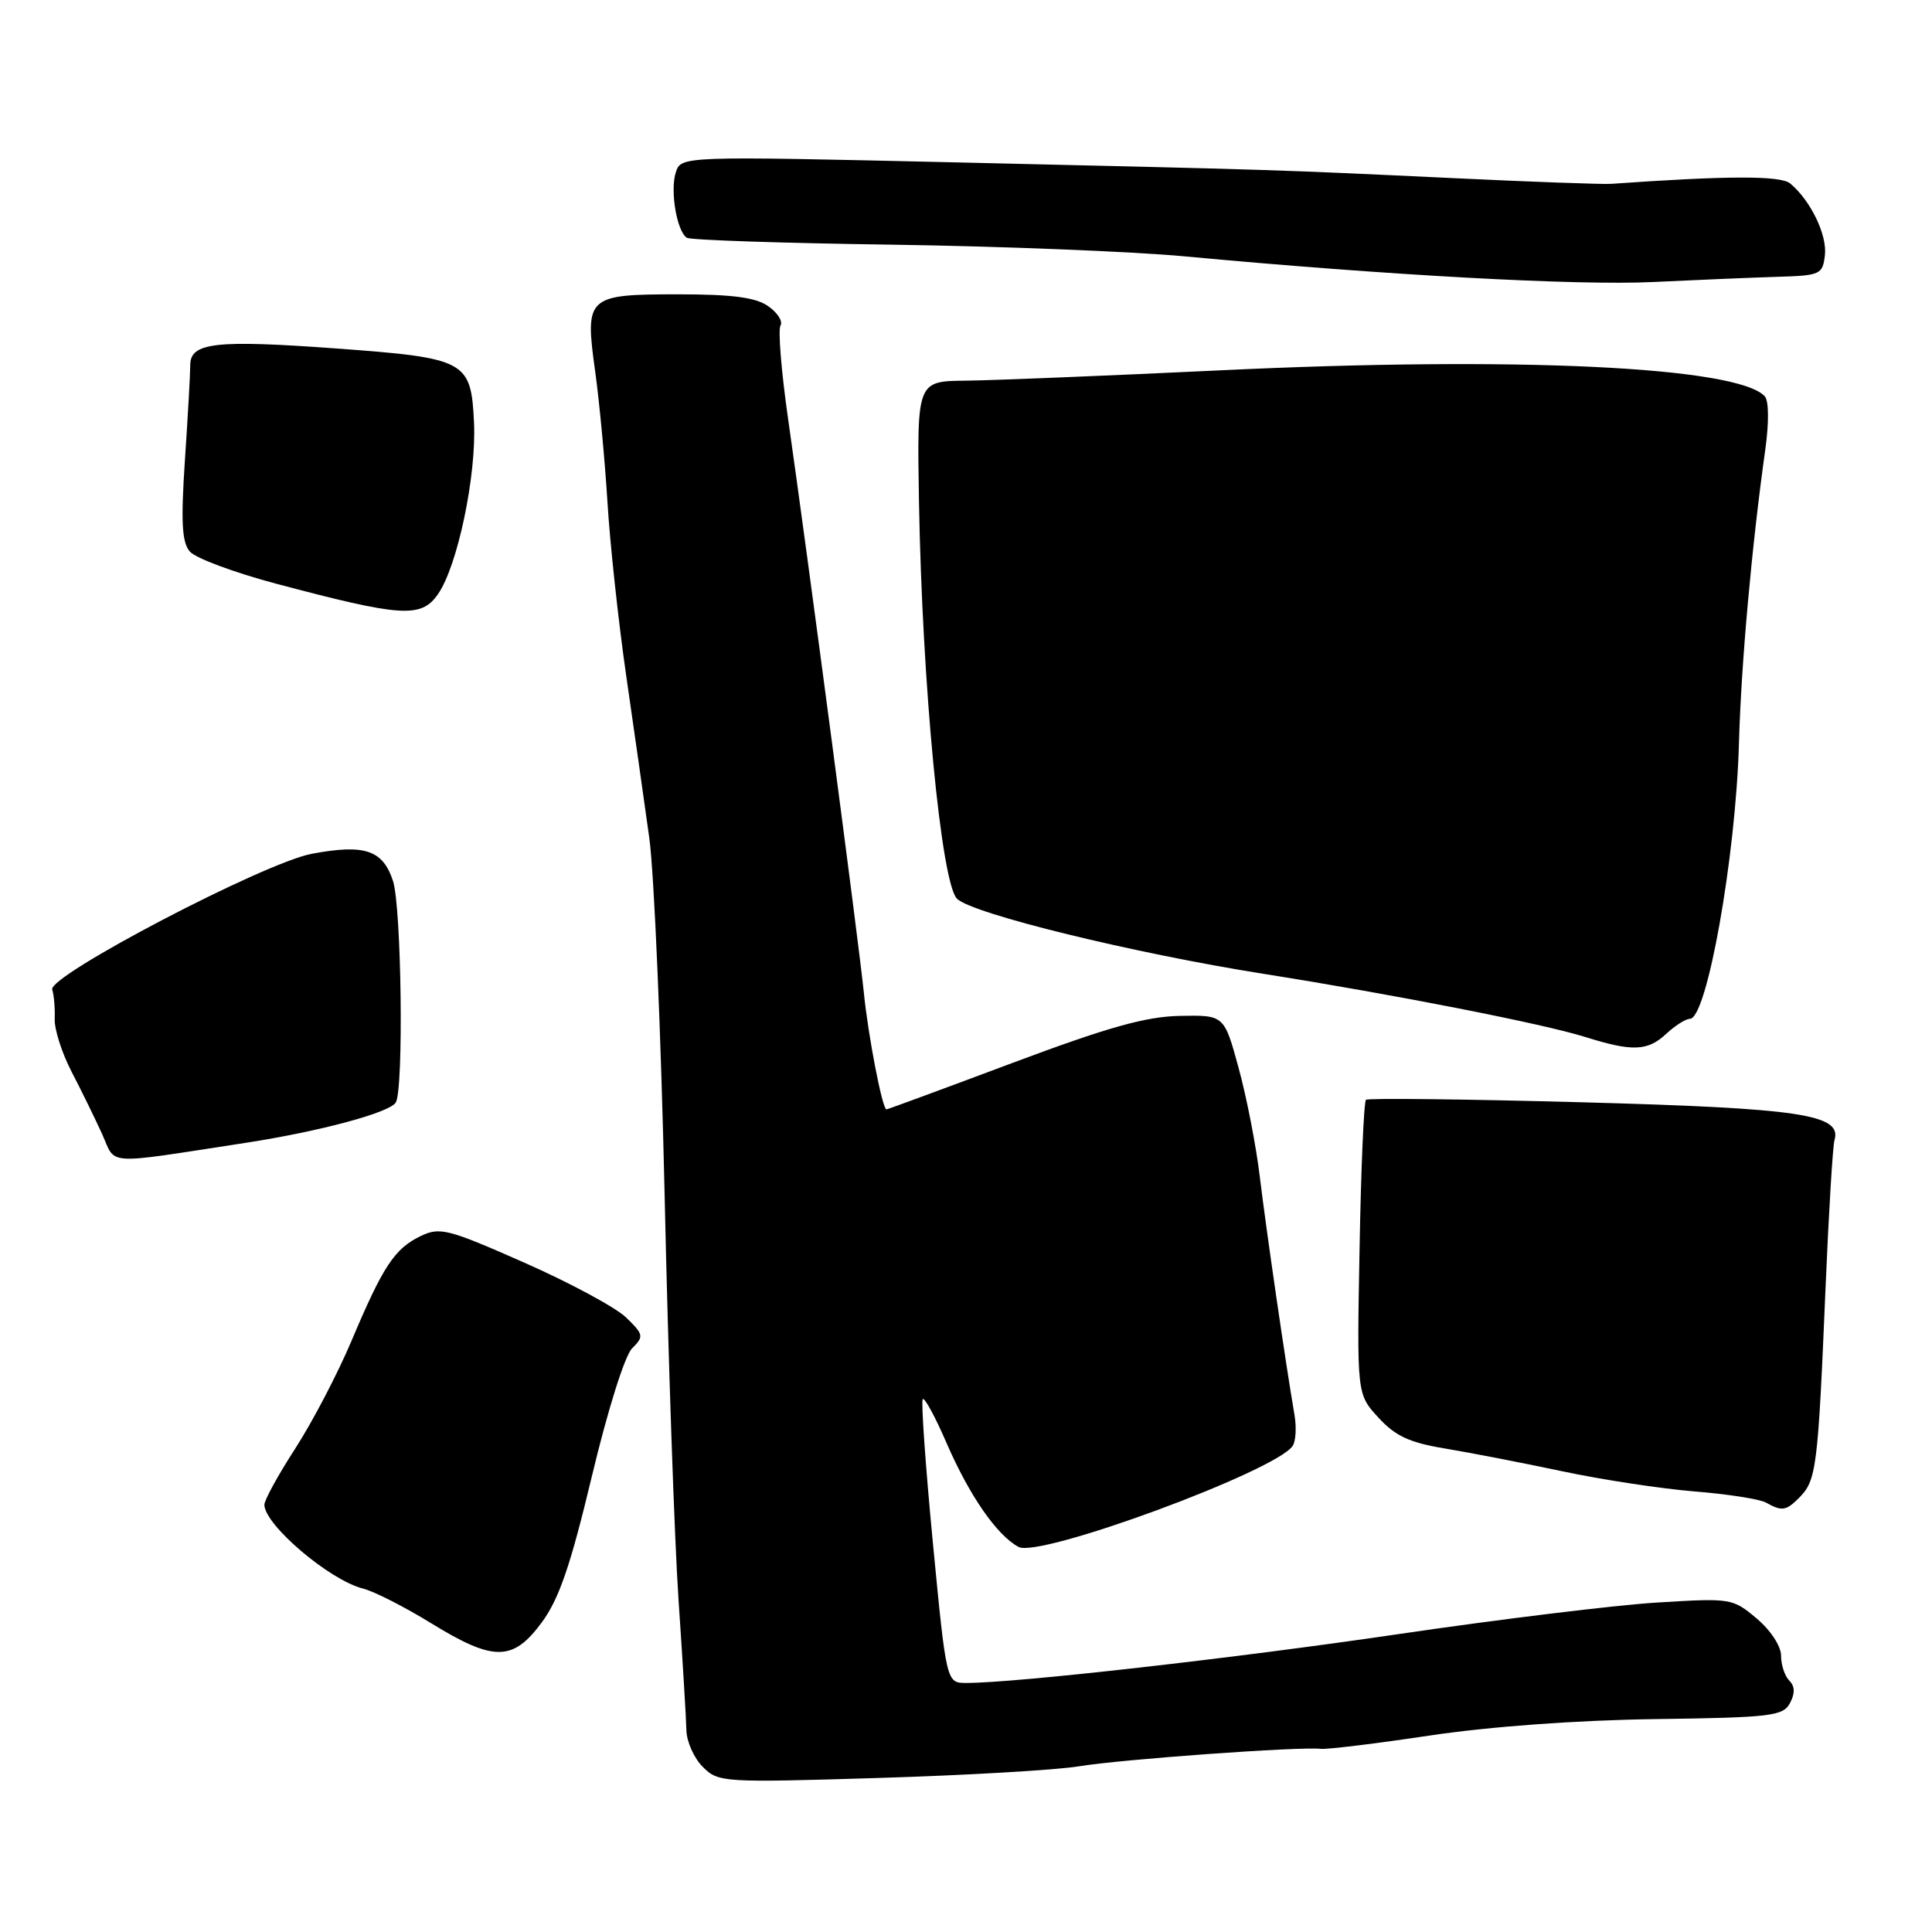 <?xml version="1.0" encoding="UTF-8" standalone="no"?>
<!DOCTYPE svg PUBLIC "-//W3C//DTD SVG 1.1//EN" "http://www.w3.org/Graphics/SVG/1.1/DTD/svg11.dtd" >
<svg xmlns="http://www.w3.org/2000/svg" xmlns:xlink="http://www.w3.org/1999/xlink" version="1.1" viewBox="0 0 256 256">
 <g >
 <path fill="currentColor"
d=" M 143.00 234.04 C 148.56 233.12 172.24 231.41 175.00 231.73 C 175.82 231.83 182.35 231.03 189.50 229.96 C 197.50 228.77 208.98 227.93 219.33 227.79 C 234.67 227.58 236.26 227.39 237.18 225.67 C 237.87 224.37 237.84 223.44 237.09 222.69 C 236.49 222.09 236.00 220.61 236.00 219.39 C 236.00 218.12 234.61 216.01 232.76 214.45 C 229.57 211.77 229.36 211.74 219.51 212.35 C 214.00 212.69 198.70 214.56 185.50 216.50 C 163.63 219.72 134.63 223.00 128.04 223.00 C 125.40 223.00 125.40 223.00 123.61 204.42 C 122.63 194.20 122.03 185.64 122.27 185.39 C 122.52 185.15 123.94 187.77 125.43 191.22 C 128.45 198.18 132.10 203.45 134.97 204.98 C 137.74 206.47 168.93 194.98 171.27 191.61 C 171.70 191.00 171.81 189.15 171.53 187.50 C 170.37 180.78 167.79 163.03 166.94 156.00 C 166.45 151.88 165.18 145.35 164.12 141.50 C 162.21 134.50 162.21 134.50 156.35 134.61 C 151.81 134.70 146.83 136.10 134.11 140.86 C 125.10 144.24 117.60 147.00 117.46 147.00 C 116.92 147.00 115.04 137.28 114.46 131.50 C 113.82 125.12 107.08 74.04 104.40 55.31 C 103.52 49.16 103.08 43.68 103.42 43.13 C 103.76 42.59 103.03 41.43 101.79 40.57 C 100.14 39.41 97.05 39.00 89.90 39.00 C 77.76 39.00 77.48 39.26 78.86 49.19 C 79.42 53.21 80.15 61.00 80.49 66.50 C 80.82 72.00 81.94 82.35 82.97 89.50 C 84.01 96.65 85.38 106.33 86.03 111.00 C 86.68 115.67 87.59 137.05 88.07 158.50 C 88.54 179.95 89.37 204.03 89.91 212.00 C 90.45 219.97 90.92 227.74 90.95 229.25 C 90.98 230.76 91.95 232.95 93.12 234.12 C 95.18 236.18 95.75 236.22 116.37 235.59 C 127.99 235.24 139.97 234.54 143.00 234.04 Z  M 71.80 214.96 C 74.09 211.85 75.61 207.39 78.42 195.64 C 80.52 186.85 82.78 179.65 83.75 178.67 C 85.34 177.09 85.29 176.84 82.97 174.58 C 81.61 173.26 75.55 169.99 69.50 167.32 C 59.34 162.83 58.29 162.56 55.73 163.79 C 52.28 165.46 50.76 167.76 46.58 177.66 C 44.76 181.98 41.41 188.39 39.14 191.91 C 36.86 195.43 35.01 198.80 35.03 199.41 C 35.12 202.12 43.70 209.40 48.12 210.50 C 49.56 210.86 53.61 212.92 57.12 215.08 C 65.43 220.19 67.97 220.17 71.80 214.96 Z  M 238.35 198.51 C 240.70 196.15 240.88 194.73 241.90 170.50 C 242.32 160.60 242.85 151.86 243.08 151.07 C 244.08 147.67 238.64 146.85 209.69 146.06 C 194.18 145.64 181.28 145.49 181.00 145.73 C 180.72 145.97 180.34 154.84 180.15 165.45 C 179.79 184.74 179.79 184.74 182.65 187.84 C 184.89 190.29 186.77 191.16 191.50 191.94 C 194.80 192.49 201.78 193.84 207.00 194.95 C 212.22 196.06 220.10 197.26 224.50 197.62 C 228.90 197.97 233.18 198.64 234.00 199.10 C 236.11 200.28 236.65 200.20 238.35 198.51 Z  M 32.50 151.44 C 42.32 149.93 51.61 147.44 52.44 146.09 C 53.51 144.36 53.20 120.15 52.07 116.72 C 50.72 112.62 48.32 111.82 41.32 113.13 C 35.02 114.31 6.36 129.29 6.92 131.12 C 7.16 131.88 7.30 133.62 7.25 135.00 C 7.19 136.38 8.20 139.53 9.48 142.00 C 10.77 144.47 12.58 148.19 13.52 150.24 C 15.43 154.47 13.50 154.35 32.50 151.44 Z  M 220.77 137.00 C 221.95 135.90 223.37 135.00 223.92 135.00 C 226.18 135.00 230.00 113.51 230.42 98.50 C 230.71 87.97 232.12 72.30 233.92 59.50 C 234.41 55.95 234.38 53.10 233.84 52.51 C 230.19 48.58 200.86 47.19 161.50 49.08 C 146.65 49.79 131.57 50.40 128.00 50.44 C 121.50 50.50 121.50 50.50 121.77 66.50 C 122.19 90.64 124.72 117.11 126.82 119.10 C 128.91 121.10 150.25 126.32 167.50 129.05 C 184.80 131.79 204.44 135.65 210.00 137.39 C 216.30 139.37 218.31 139.29 220.77 137.00 Z  M 58.04 78.72 C 60.63 74.99 63.14 63.03 62.81 56.01 C 62.42 47.77 61.80 47.44 44.49 46.17 C 28.58 45.01 25.23 45.39 25.21 48.35 C 25.21 49.53 24.89 55.22 24.50 61.00 C 23.96 69.17 24.10 71.85 25.15 73.08 C 25.89 73.95 31.00 75.85 36.50 77.32 C 53.25 81.77 55.81 81.94 58.04 78.72 Z  M 235.50 36.68 C 241.22 36.51 241.51 36.37 241.81 33.81 C 242.12 31.12 239.91 26.56 237.21 24.31 C 235.94 23.25 228.89 23.27 213.50 24.36 C 212.40 24.44 202.95 24.10 192.50 23.60 C 168.73 22.48 169.82 22.51 126.37 21.51 C 90.24 20.68 90.24 20.68 89.54 22.86 C 88.77 25.30 89.69 30.69 91.02 31.51 C 91.50 31.81 103.72 32.22 118.19 32.42 C 132.66 32.63 150.12 33.33 157.00 33.97 C 183.62 36.46 208.94 37.85 219.00 37.37 C 224.78 37.09 232.20 36.78 235.50 36.68 Z "/>
</g>
</svg>
